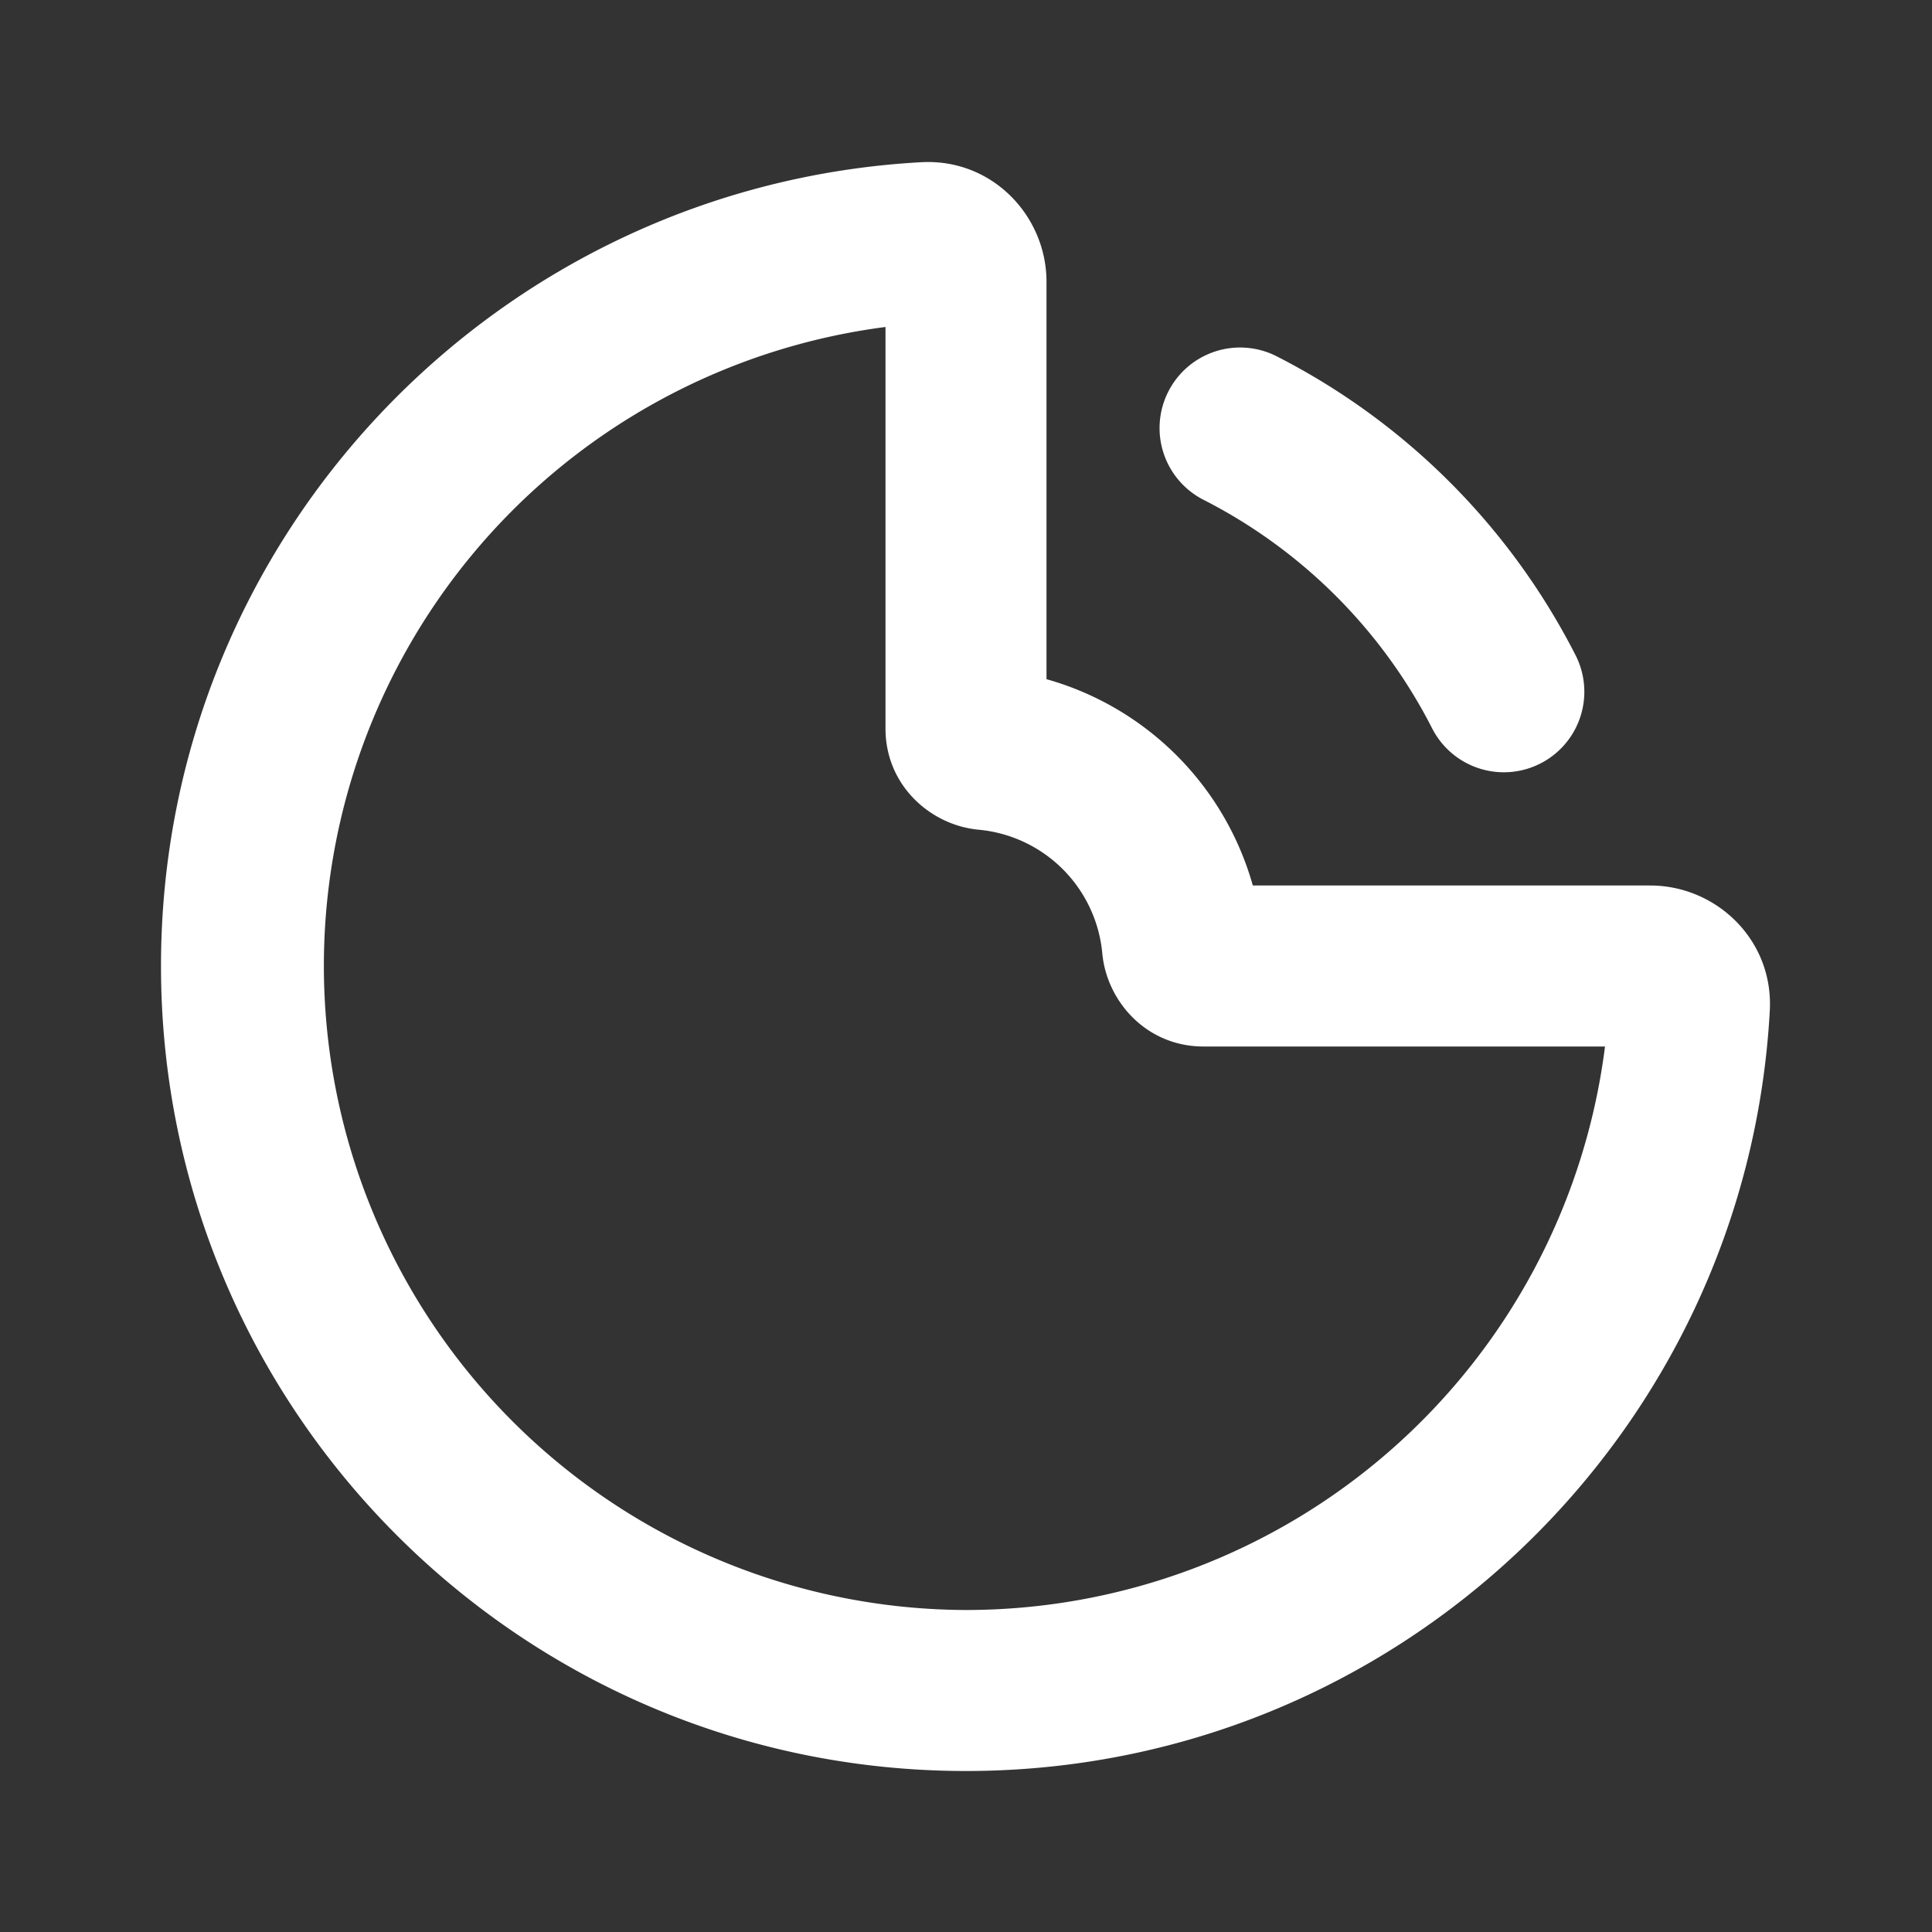 <svg xmlns="http://www.w3.org/2000/svg" width="24" height="24" fill="none" viewBox="0 0 24 24"><rect x="0" y="0" width="24" height="24" fill="#333333" stroke="none"/><path fill="#fff" fill-rule="evenodd" d="M11 4.062A8.002 8.002 0 0 0 12 20a8.002 8.002 0 0 0 7.938-7H14.95c-.712 0-1.203-.565-1.257-1.158a1.7 1.7 0 0 0-1.535-1.535C11.565 10.253 11 9.762 11 9.05V4.062Zm.445-2.047C12.33 1.967 13 2.687 13 3.5v4.937A3.706 3.706 0 0 1 15.563 11H20.5c.814 0 1.533.67 1.485 1.555C21.697 17.82 17.337 22 12 22 6.477 22 2 17.523 2 12c0-5.337 4.18-9.696 9.445-9.985Z" clip-rule="evenodd"/><path fill="#fff" fill-rule="evenodd" d="M14.514 4.863a1 1 0 0 1 1.345-.437 8.5 8.5 0 0 1 3.714 3.715 1 1 0 0 1-1.782.908 6.5 6.5 0 0 0-2.84-2.84 1 1 0 0 1-.437-1.346Z" clip-rule="evenodd"/></svg>